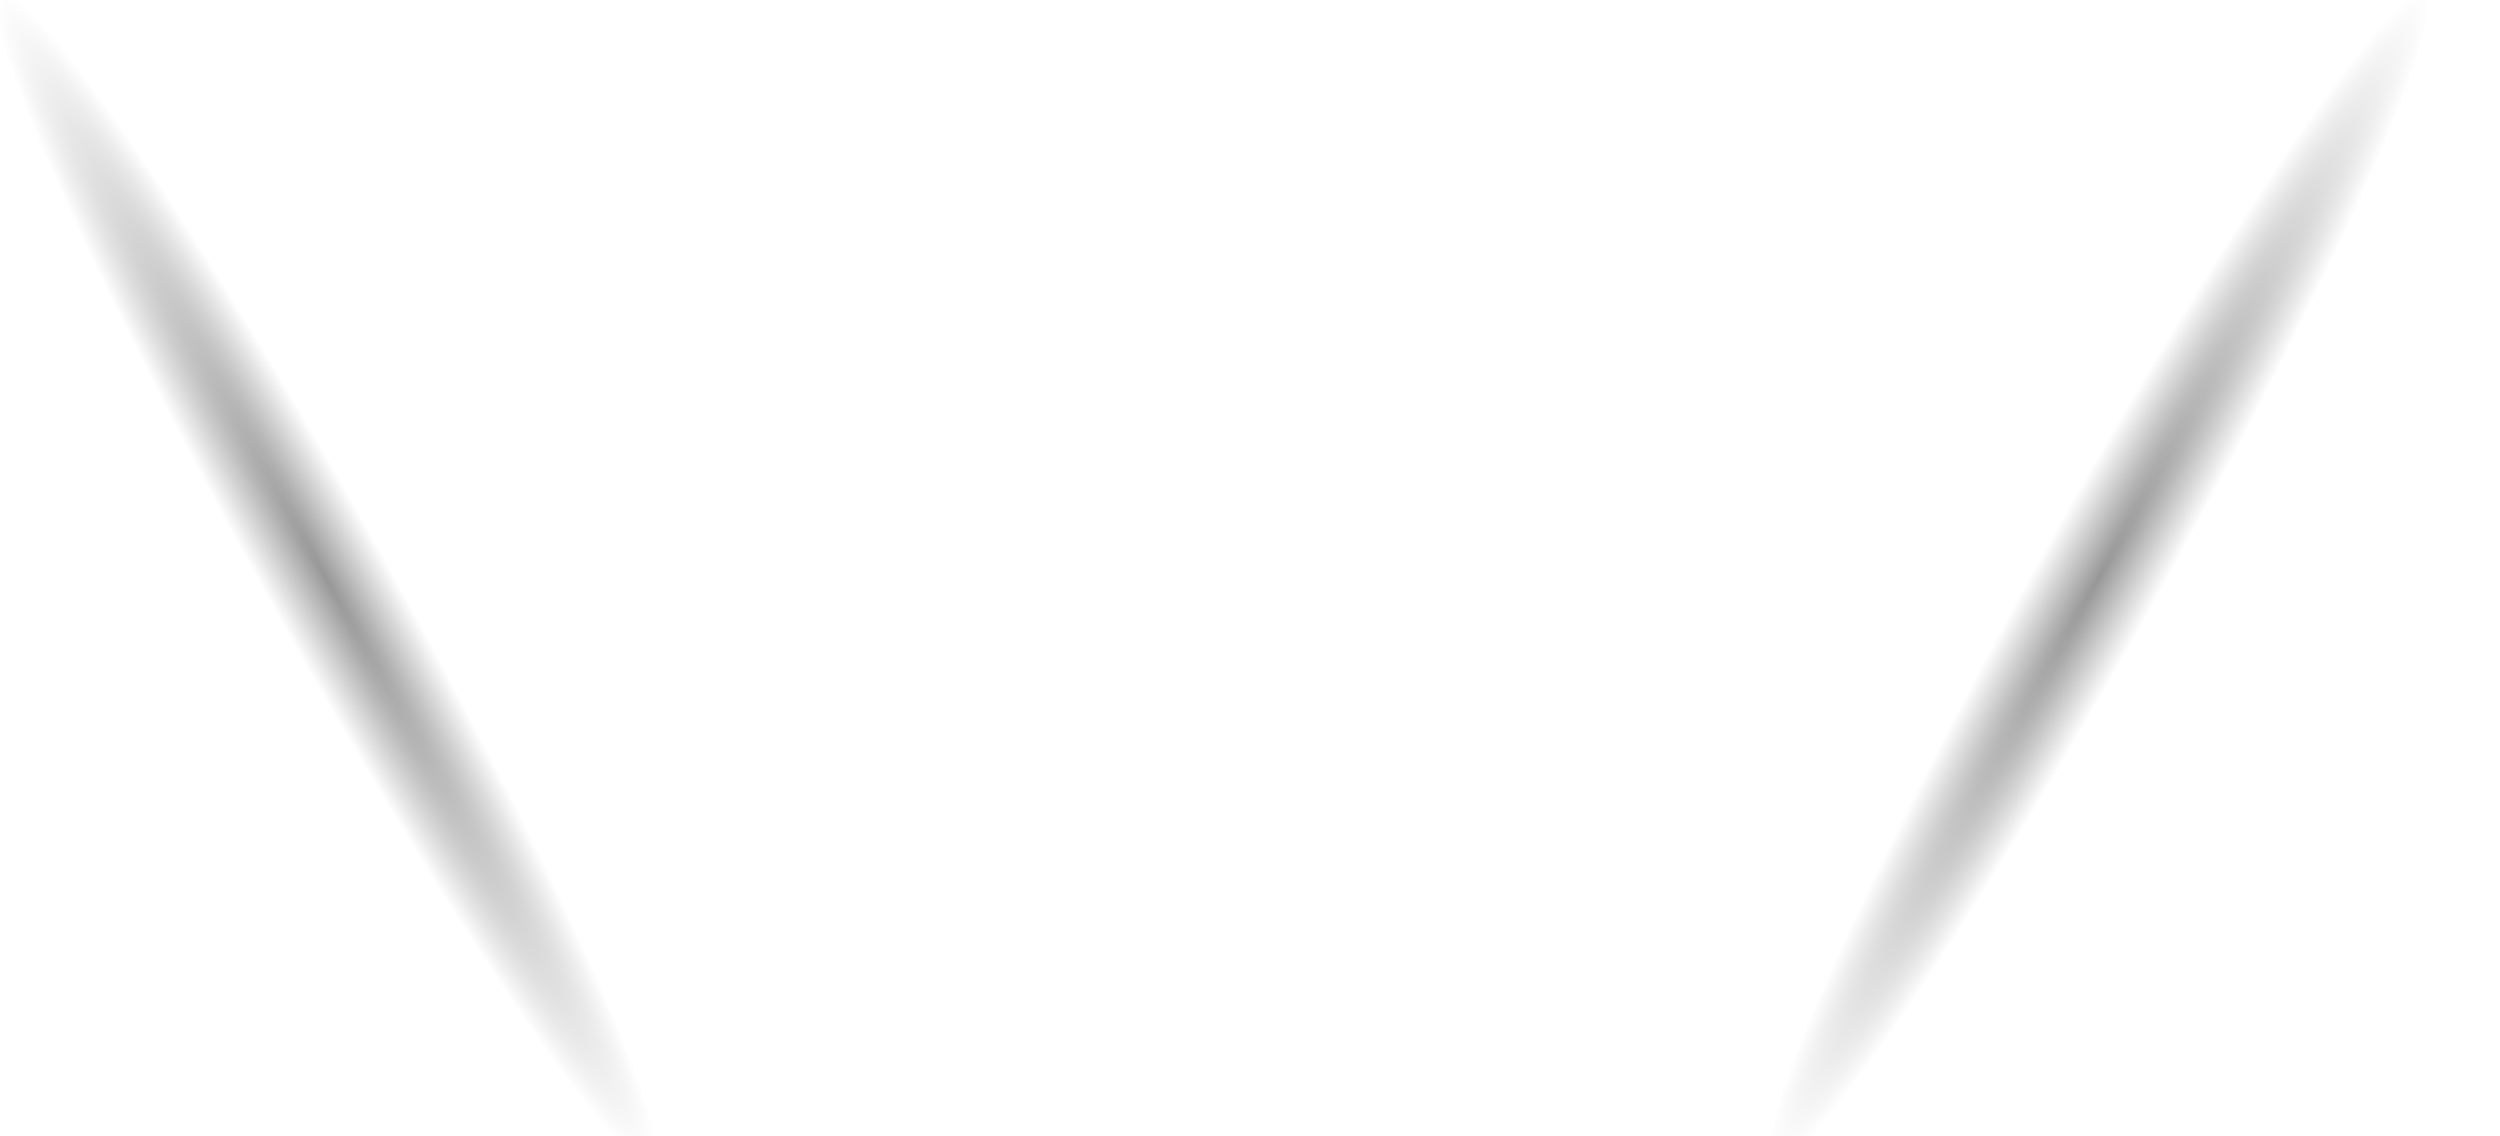 <?xml version="1.0" encoding="UTF-8" standalone="no"?>
<!-- Created with Inkscape (http://www.inkscape.org/) -->

<svg
   xmlns:dc="http://purl.org/dc/elements/1.1/"
   xmlns:cc="http://creativecommons.org/ns#"
   xmlns:rdf="http://www.w3.org/1999/02/22-rdf-syntax-ns#"
   xmlns:svg="http://www.w3.org/2000/svg"
   xmlns="http://www.w3.org/2000/svg"
   xmlns:xlink="http://www.w3.org/1999/xlink"
   xmlns:sodipodi="http://sodipodi.sourceforge.net/DTD/sodipodi-0.dtd"
   xmlns:inkscape="http://www.inkscape.org/namespaces/inkscape"
   width="110px"
   height="50px"
   viewBox="0 0 110 50"
   version="1.1"
   id="SVGRoot"
   sodipodi:docname="fork.svg"
   inkscape:version="0.92.4 (5da689c313, 2019-01-14)">
  <title
     id="title5482">fork</title>
  <defs
     id="defs4673">
    <linearGradient
       inkscape:collect="always"
       id="linearGradient7887">
      <stop
         style="stop-color:#979797;stop-opacity:1;"
         offset="0"
         id="stop7883" />
      <stop
         style="stop-color:#979797;stop-opacity:0;"
         offset="1"
         id="stop7885" />
    </linearGradient>
    <radialGradient
       inkscape:collect="always"
       xlink:href="#linearGradient7887"
       id="radialGradient7889"
       cx="0.169"
       cy="28.451"
       fx="0.169"
       fy="28.451"
       r="2.735"
       gradientTransform="matrix(0.977,0,-1.3268067e-8,10.789,-0.027,-277.736)"
       gradientUnits="userSpaceOnUse" />
    <radialGradient
       inkscape:collect="always"
       xlink:href="#linearGradient7887"
       id="radialGradient7917"
       gradientUnits="userSpaceOnUse"
       gradientTransform="matrix(0.977,0,-1.3268066e-8,10.789,-93.232,-329.507)"
       cx="0.169"
       cy="28.451"
       fx="0.169"
       fy="28.451"
       r="2.735" />
  </defs>
  <sodipodi:namedview
     id="base"
     pagecolor="#ffffff"
     bordercolor="#666666"
     borderopacity="1.0"
     inkscape:pageopacity="0.0"
     inkscape:pageshadow="2"
     inkscape:zoom="6.5825213"
     inkscape:cx="59.604526"
     inkscape:cy="22.141669"
     inkscape:document-units="px"
     inkscape:current-layer="layer1"
     showgrid="false"
     inkscape:window-width="1366"
     inkscape:window-height="715"
     inkscape:window-x="-8"
     inkscape:window-y="-8"
     inkscape:window-maximized="1"
     showguides="false" />
  <g
     inkscape:label="Layer 1"
     inkscape:groupmode="layer"
     id="layer1">
    <rect
       style="opacity:1;fill:url(#radialGradient7889);fill-opacity:1;fill-rule:nonzero;stroke:none;stroke-width:1.465;stroke-linecap:butt;stroke-linejoin:miter;stroke-miterlimit:4;stroke-dasharray:none;stroke-opacity:1;paint-order:markers fill stroke"
       id="rect7881"
       width="5.344"
       height="59.008"
       x="-2.534"
       y="-0.271"
       transform="matrix(0.874,-0.485,0.487,0.873,0,0)" />
    <rect
       transform="matrix(-0.874,-0.485,-0.487,0.873,0,0)"
       y="-52.042"
       x="-95.739"
       height="59.008"
       width="5.344"
       id="rect7915"
       style="opacity:1;fill:url(#radialGradient7917);fill-opacity:1;fill-rule:nonzero;stroke:none;stroke-width:1.465;stroke-linecap:butt;stroke-linejoin:miter;stroke-miterlimit:4;stroke-dasharray:none;stroke-opacity:1;paint-order:markers fill stroke" />
  </g>
</svg>
